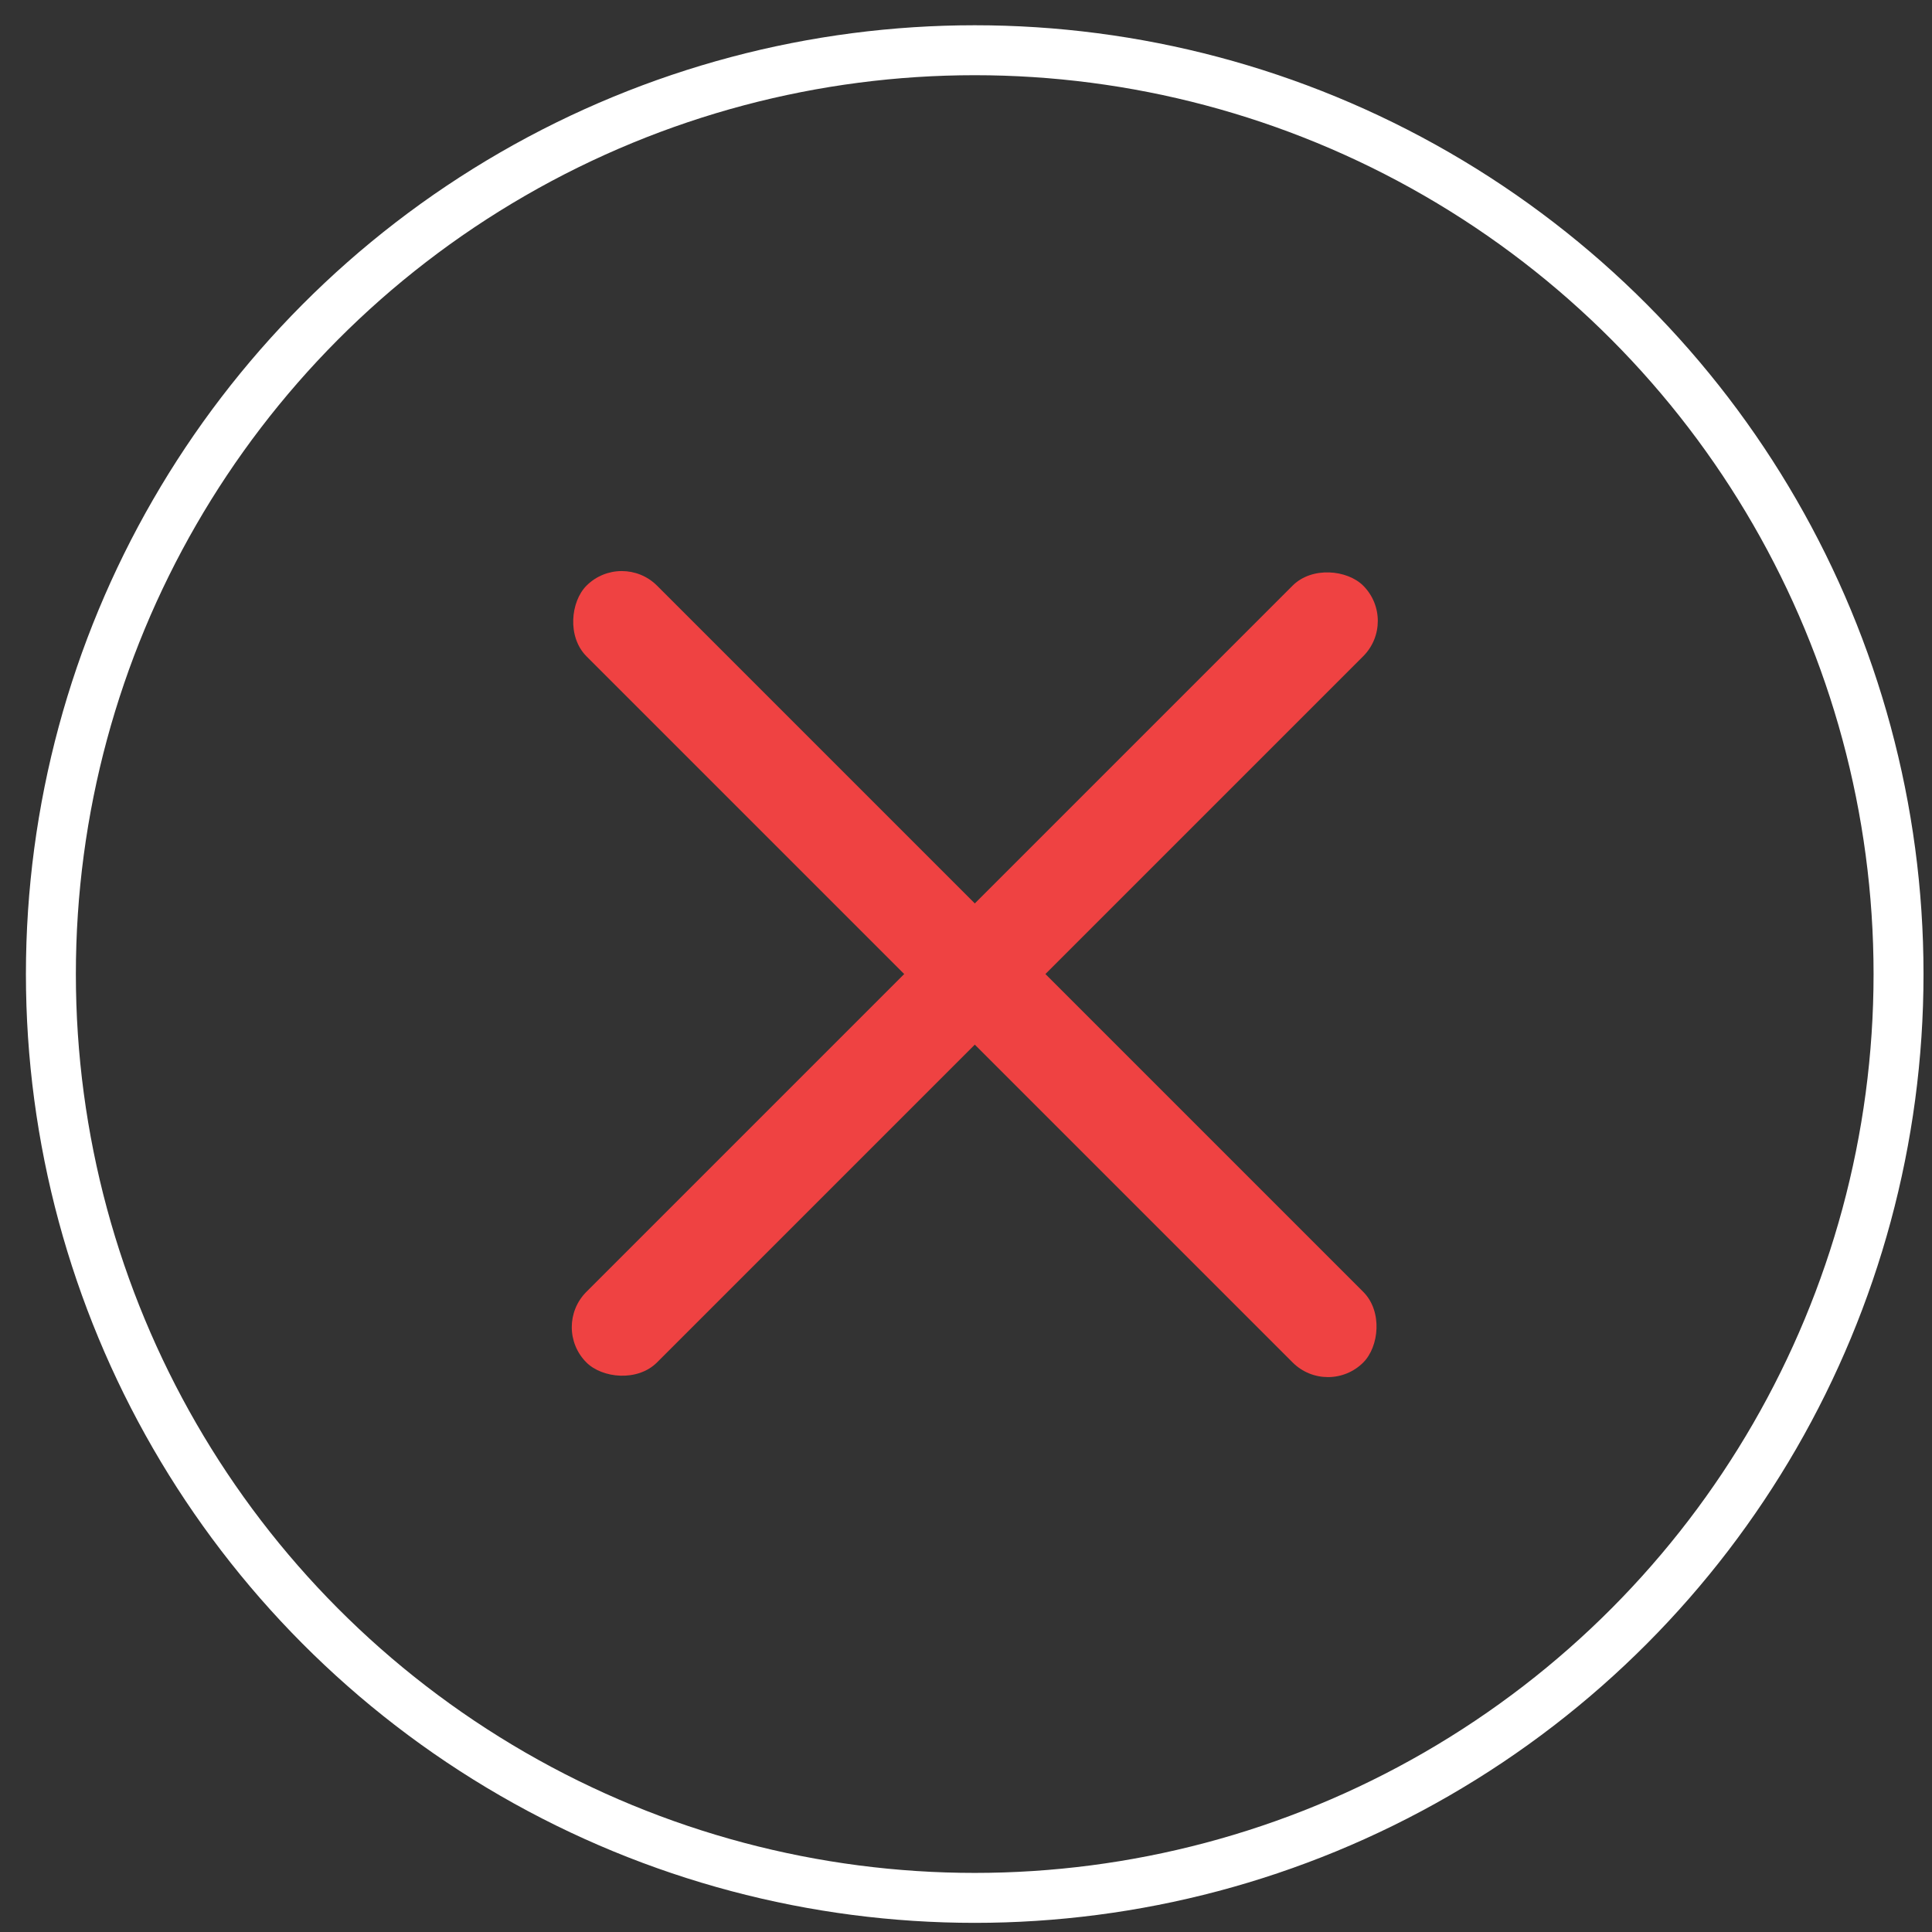 <svg width="41" height="41" viewBox="0 0 41 41" fill="none" xmlns="http://www.w3.org/2000/svg">
<rect x="0" y="0" width="41" height="41" fill="#333333" stroke="none"/>
<circle cx="20.685" cy="20.671" r="19.605" stroke="white" stroke-width="1.06"/>
<rect x="13.195" y="11.68" width="23.313" height="2.119" rx="1.06" transform="rotate(45 13.195 11.68)" fill="#EF4242"/>
<rect x="11.695" y="28.164" width="23.313" height="2.119" rx="1.06" transform="rotate(-45 11.695 28.164)" fill="#EF4242"/>
</svg>
